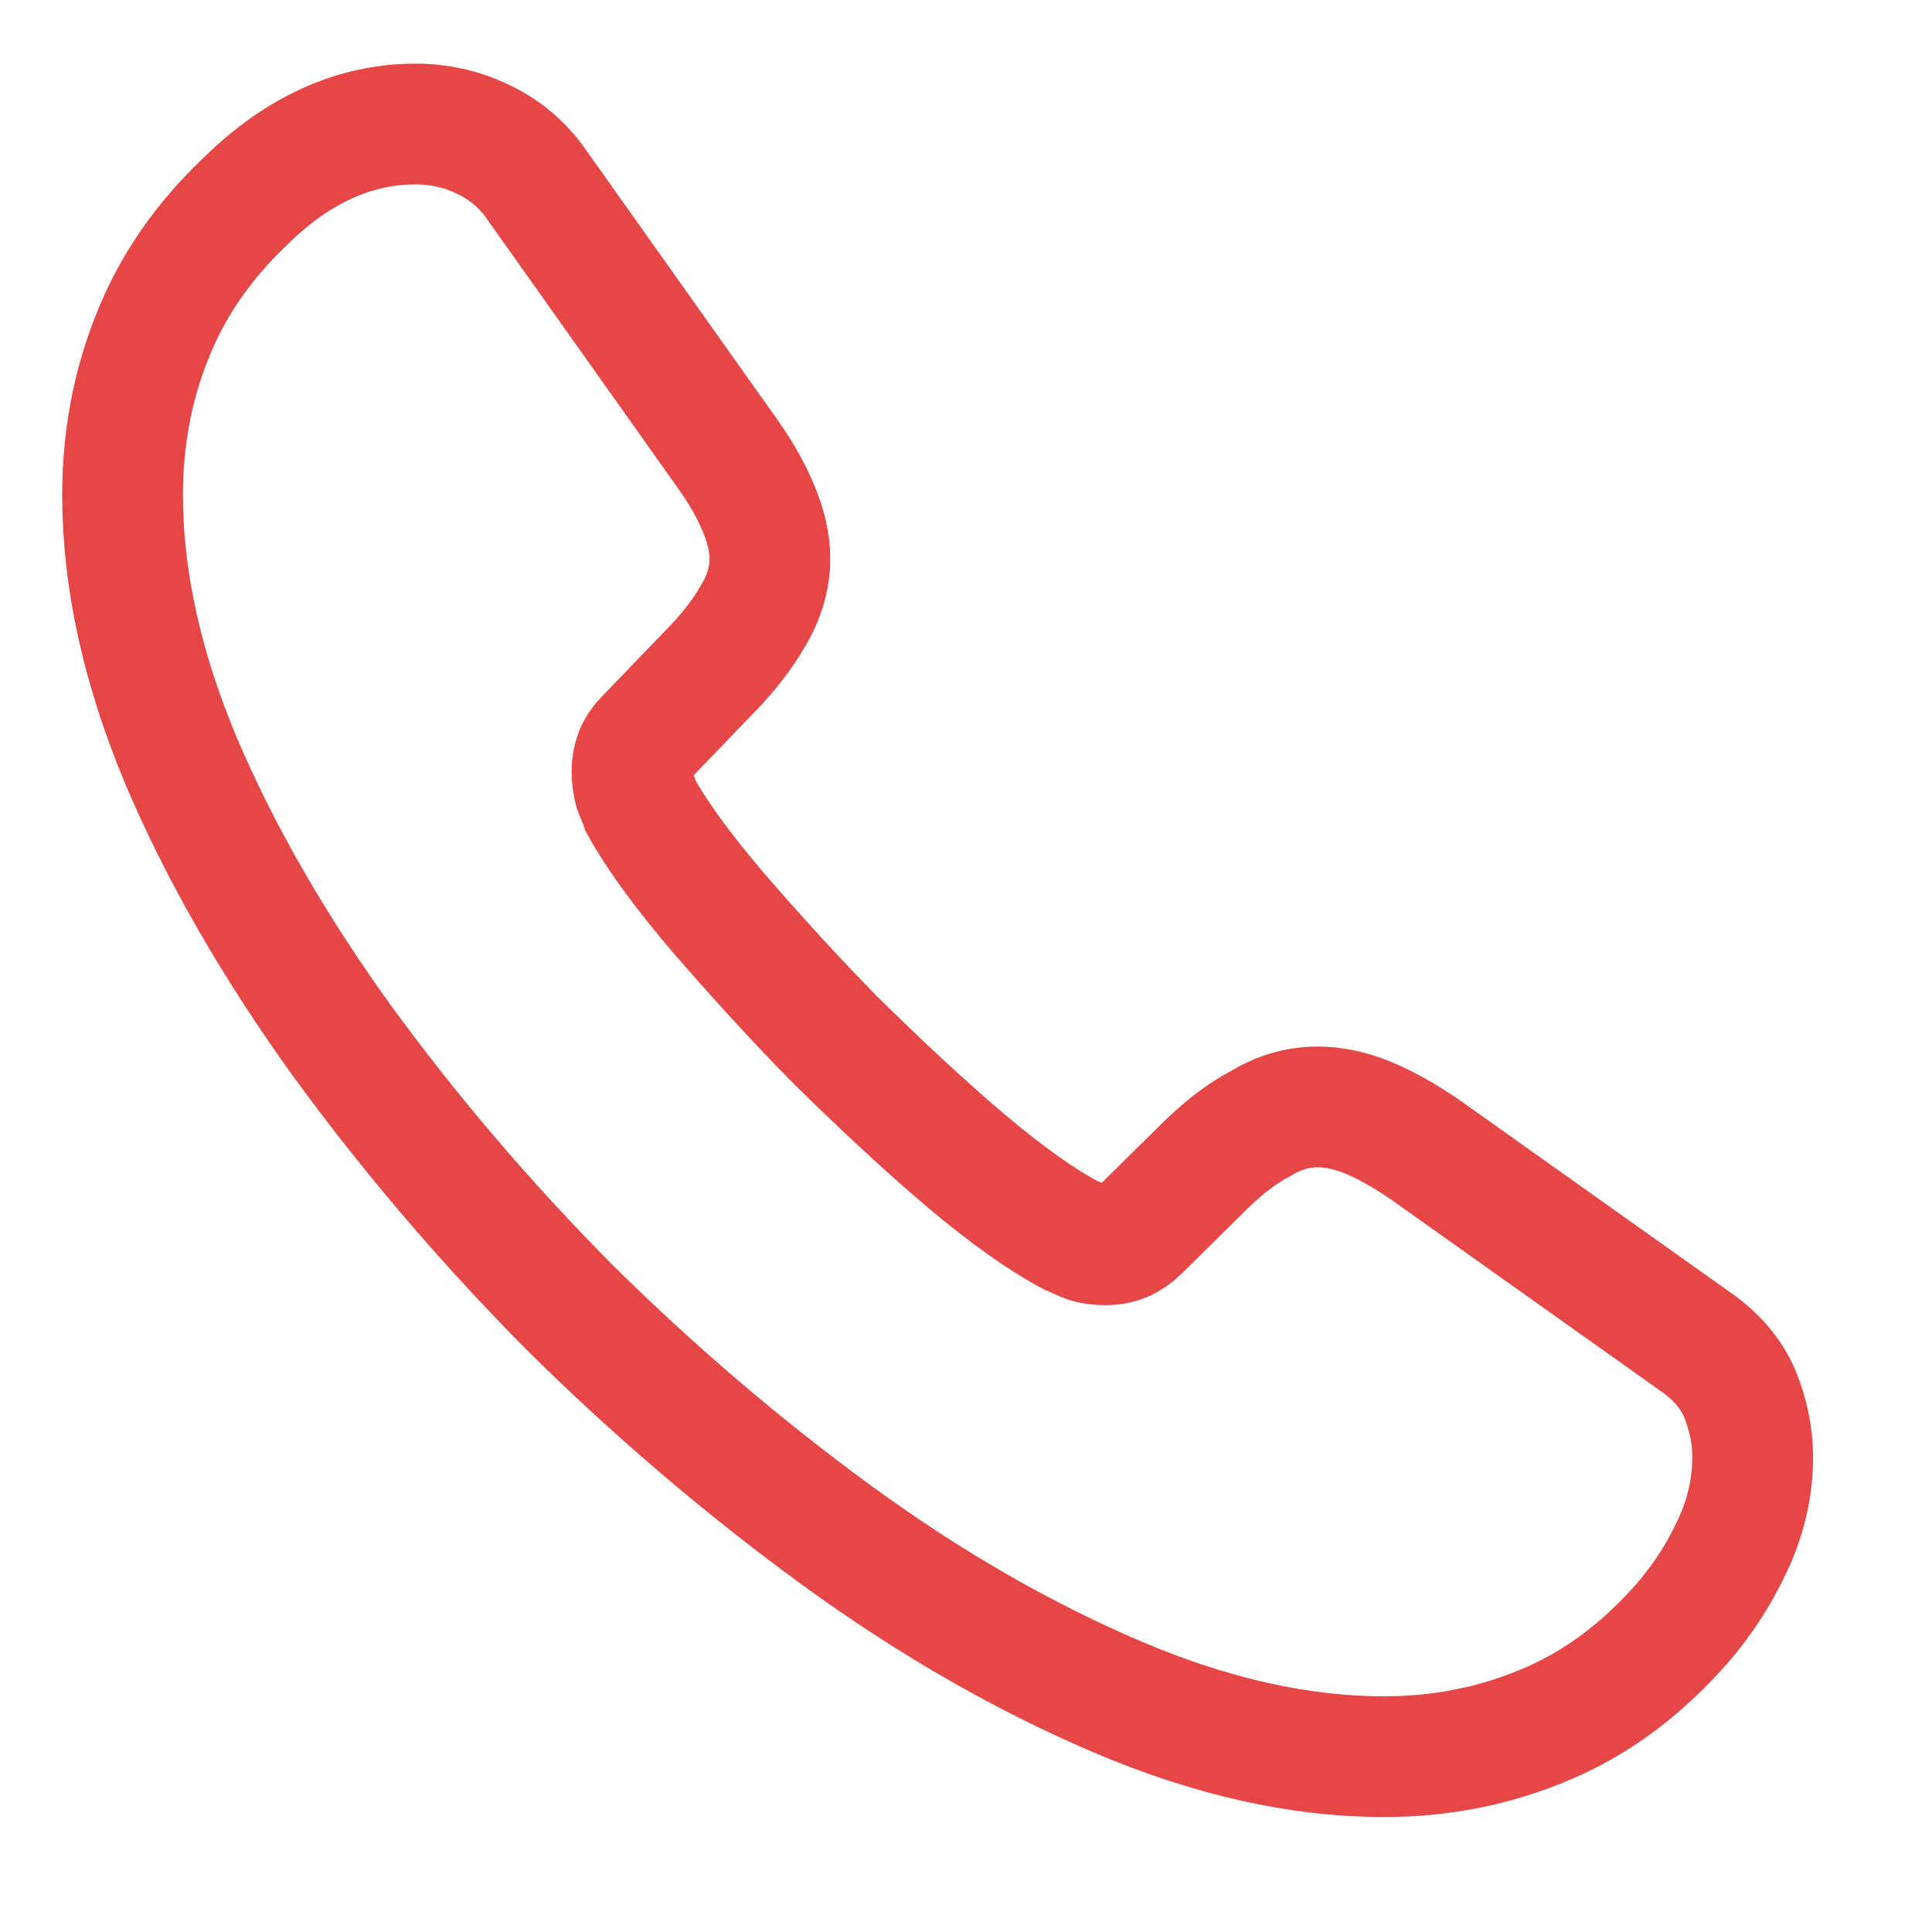 <svg width="16" height="16" viewBox="0 0 16 16" fill="none" xmlns="http://www.w3.org/2000/svg">
<path d="M14.515 12.067C14.515 12.31 14.461 12.56 14.346 12.803C14.232 13.047 14.083 13.277 13.887 13.493C13.555 13.858 13.19 14.122 12.778 14.291C12.372 14.46 11.933 14.548 11.46 14.548C10.77 14.548 10.033 14.385 9.256 14.054C8.479 13.723 7.701 13.277 6.931 12.716C6.153 12.148 5.416 11.519 4.713 10.823C4.017 10.12 3.388 9.383 2.827 8.612C2.273 7.842 1.827 7.071 1.502 6.307C1.178 5.536 1.015 4.8 1.015 4.096C1.015 3.637 1.097 3.197 1.259 2.792C1.421 2.379 1.678 2.001 2.036 1.663C2.469 1.237 2.942 1.027 3.442 1.027C3.632 1.027 3.821 1.068 3.99 1.149C4.166 1.23 4.321 1.352 4.443 1.528L6.011 3.738C6.133 3.907 6.221 4.063 6.282 4.211C6.342 4.353 6.376 4.495 6.376 4.624C6.376 4.786 6.329 4.948 6.234 5.104C6.146 5.259 6.018 5.421 5.856 5.584L5.342 6.118C5.268 6.192 5.234 6.28 5.234 6.388C5.234 6.442 5.24 6.49 5.254 6.544C5.274 6.598 5.295 6.638 5.308 6.679C5.43 6.902 5.639 7.193 5.937 7.544C6.241 7.896 6.565 8.254 6.917 8.612C7.282 8.971 7.634 9.302 7.992 9.606C8.343 9.903 8.634 10.106 8.864 10.228C8.898 10.241 8.938 10.262 8.986 10.282C9.04 10.302 9.094 10.309 9.155 10.309C9.27 10.309 9.357 10.268 9.432 10.194L9.946 9.687C10.114 9.518 10.277 9.39 10.432 9.309C10.588 9.214 10.743 9.167 10.912 9.167C11.041 9.167 11.176 9.194 11.325 9.254C11.473 9.315 11.629 9.403 11.798 9.518L14.035 11.107C14.211 11.228 14.333 11.37 14.407 11.539C14.475 11.708 14.515 11.877 14.515 12.067Z" stroke="#E74646" stroke-miterlimit="10"/>
</svg>
